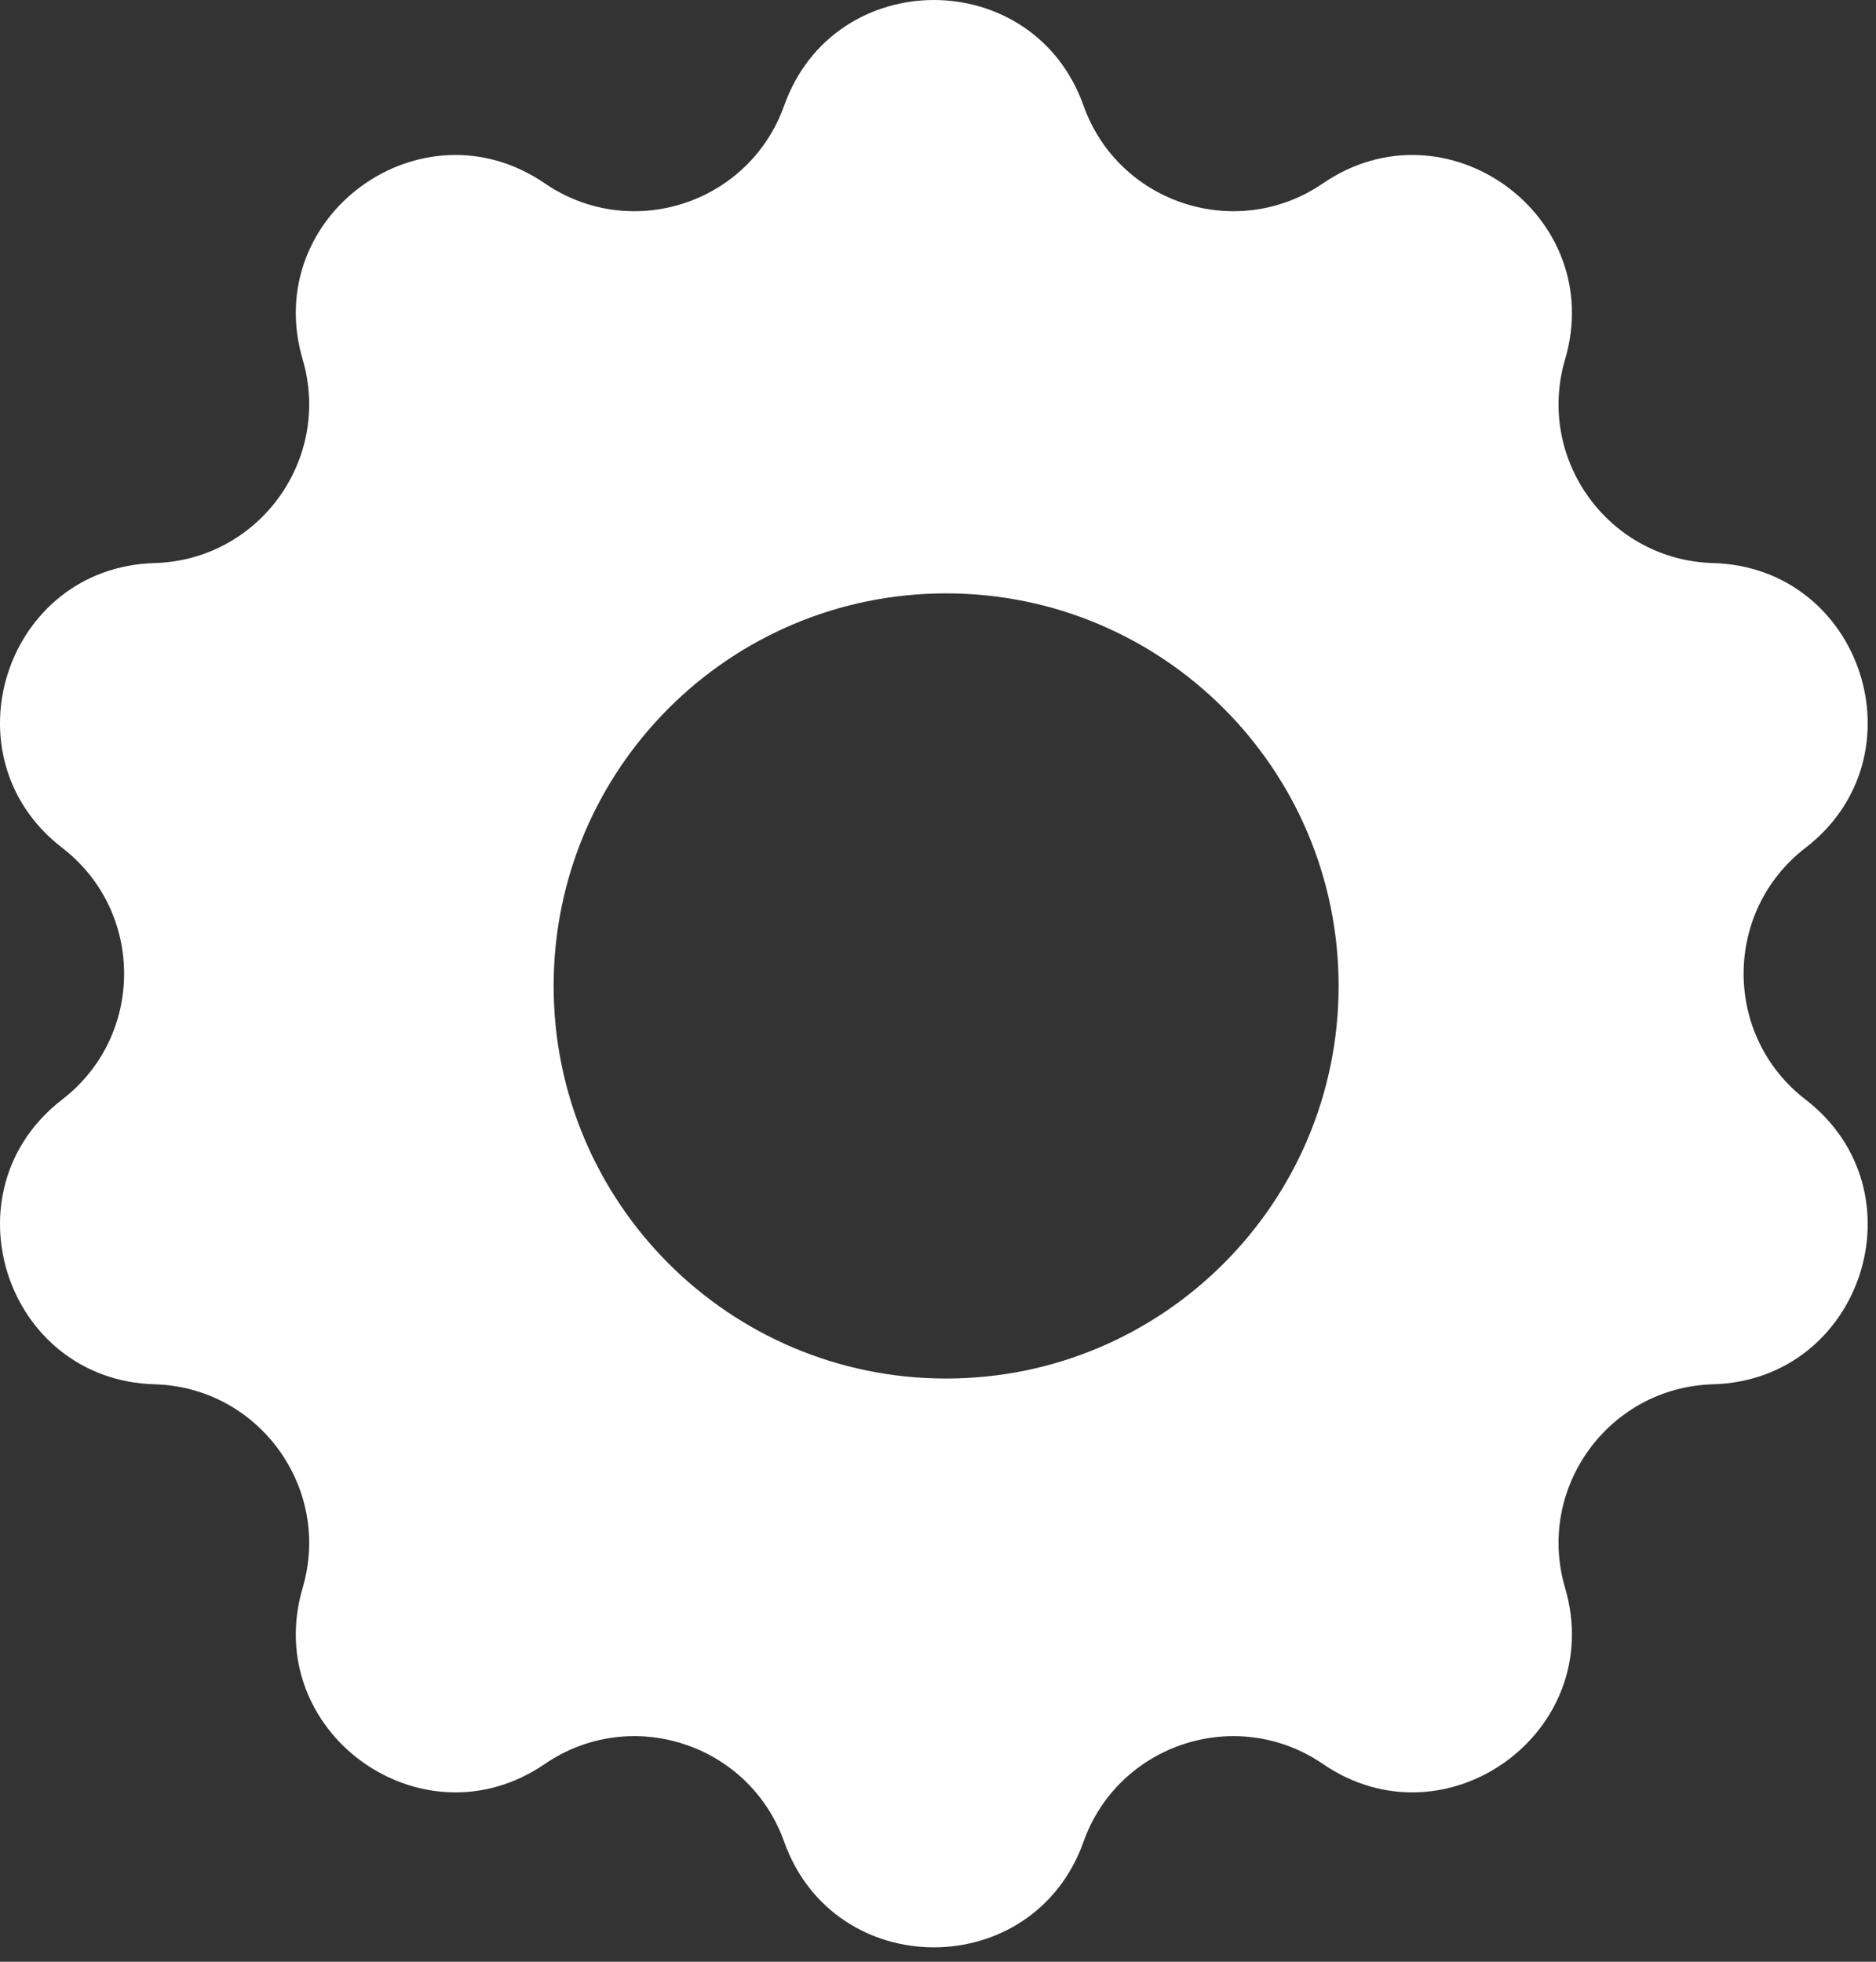 <svg width="44" height="46" viewBox="0 0 44 46" fill="none" xmlns="http://www.w3.org/2000/svg">
<rect x="0" y="0" width="44" height="46" fill="#333333" stroke="none"/>
<path id="Settings" fill-rule="evenodd" clip-rule="evenodd" d="M25.413 2.476C24.237 -0.825 19.569 -0.825 18.392 2.476C17.572 4.778 14.795 5.68 12.778 4.3C9.886 2.321 6.11 5.065 7.098 8.426C7.788 10.771 6.071 13.134 3.628 13.203C0.125 13.301 -1.317 17.741 1.458 19.88C3.395 21.371 3.395 24.291 1.458 25.783C-1.317 27.922 0.125 32.361 3.628 32.46C6.071 32.529 7.788 34.892 7.098 37.236C6.11 40.598 9.886 43.342 12.778 41.363C14.795 39.983 17.572 40.885 18.392 43.187C19.569 46.488 24.237 46.488 25.413 43.187C26.233 40.885 29.011 39.983 31.028 41.363C33.919 43.342 37.696 40.598 36.708 37.236C36.018 34.892 37.734 32.529 40.178 32.46C43.68 32.361 45.123 27.922 42.347 25.783C40.411 24.291 40.411 21.371 42.347 19.88C45.123 17.741 43.68 13.301 40.178 13.203C37.734 13.134 36.018 10.771 36.708 8.426C37.696 5.065 33.919 2.321 31.028 4.3C29.011 5.68 26.233 4.778 25.413 2.476ZM22.19 32.325C27.274 32.325 31.396 28.203 31.396 23.119C31.396 18.035 27.274 13.914 22.19 13.914C17.106 13.914 12.985 18.035 12.985 23.119C12.985 28.203 17.106 32.325 22.19 32.325Z" fill="white"/>
</svg>
